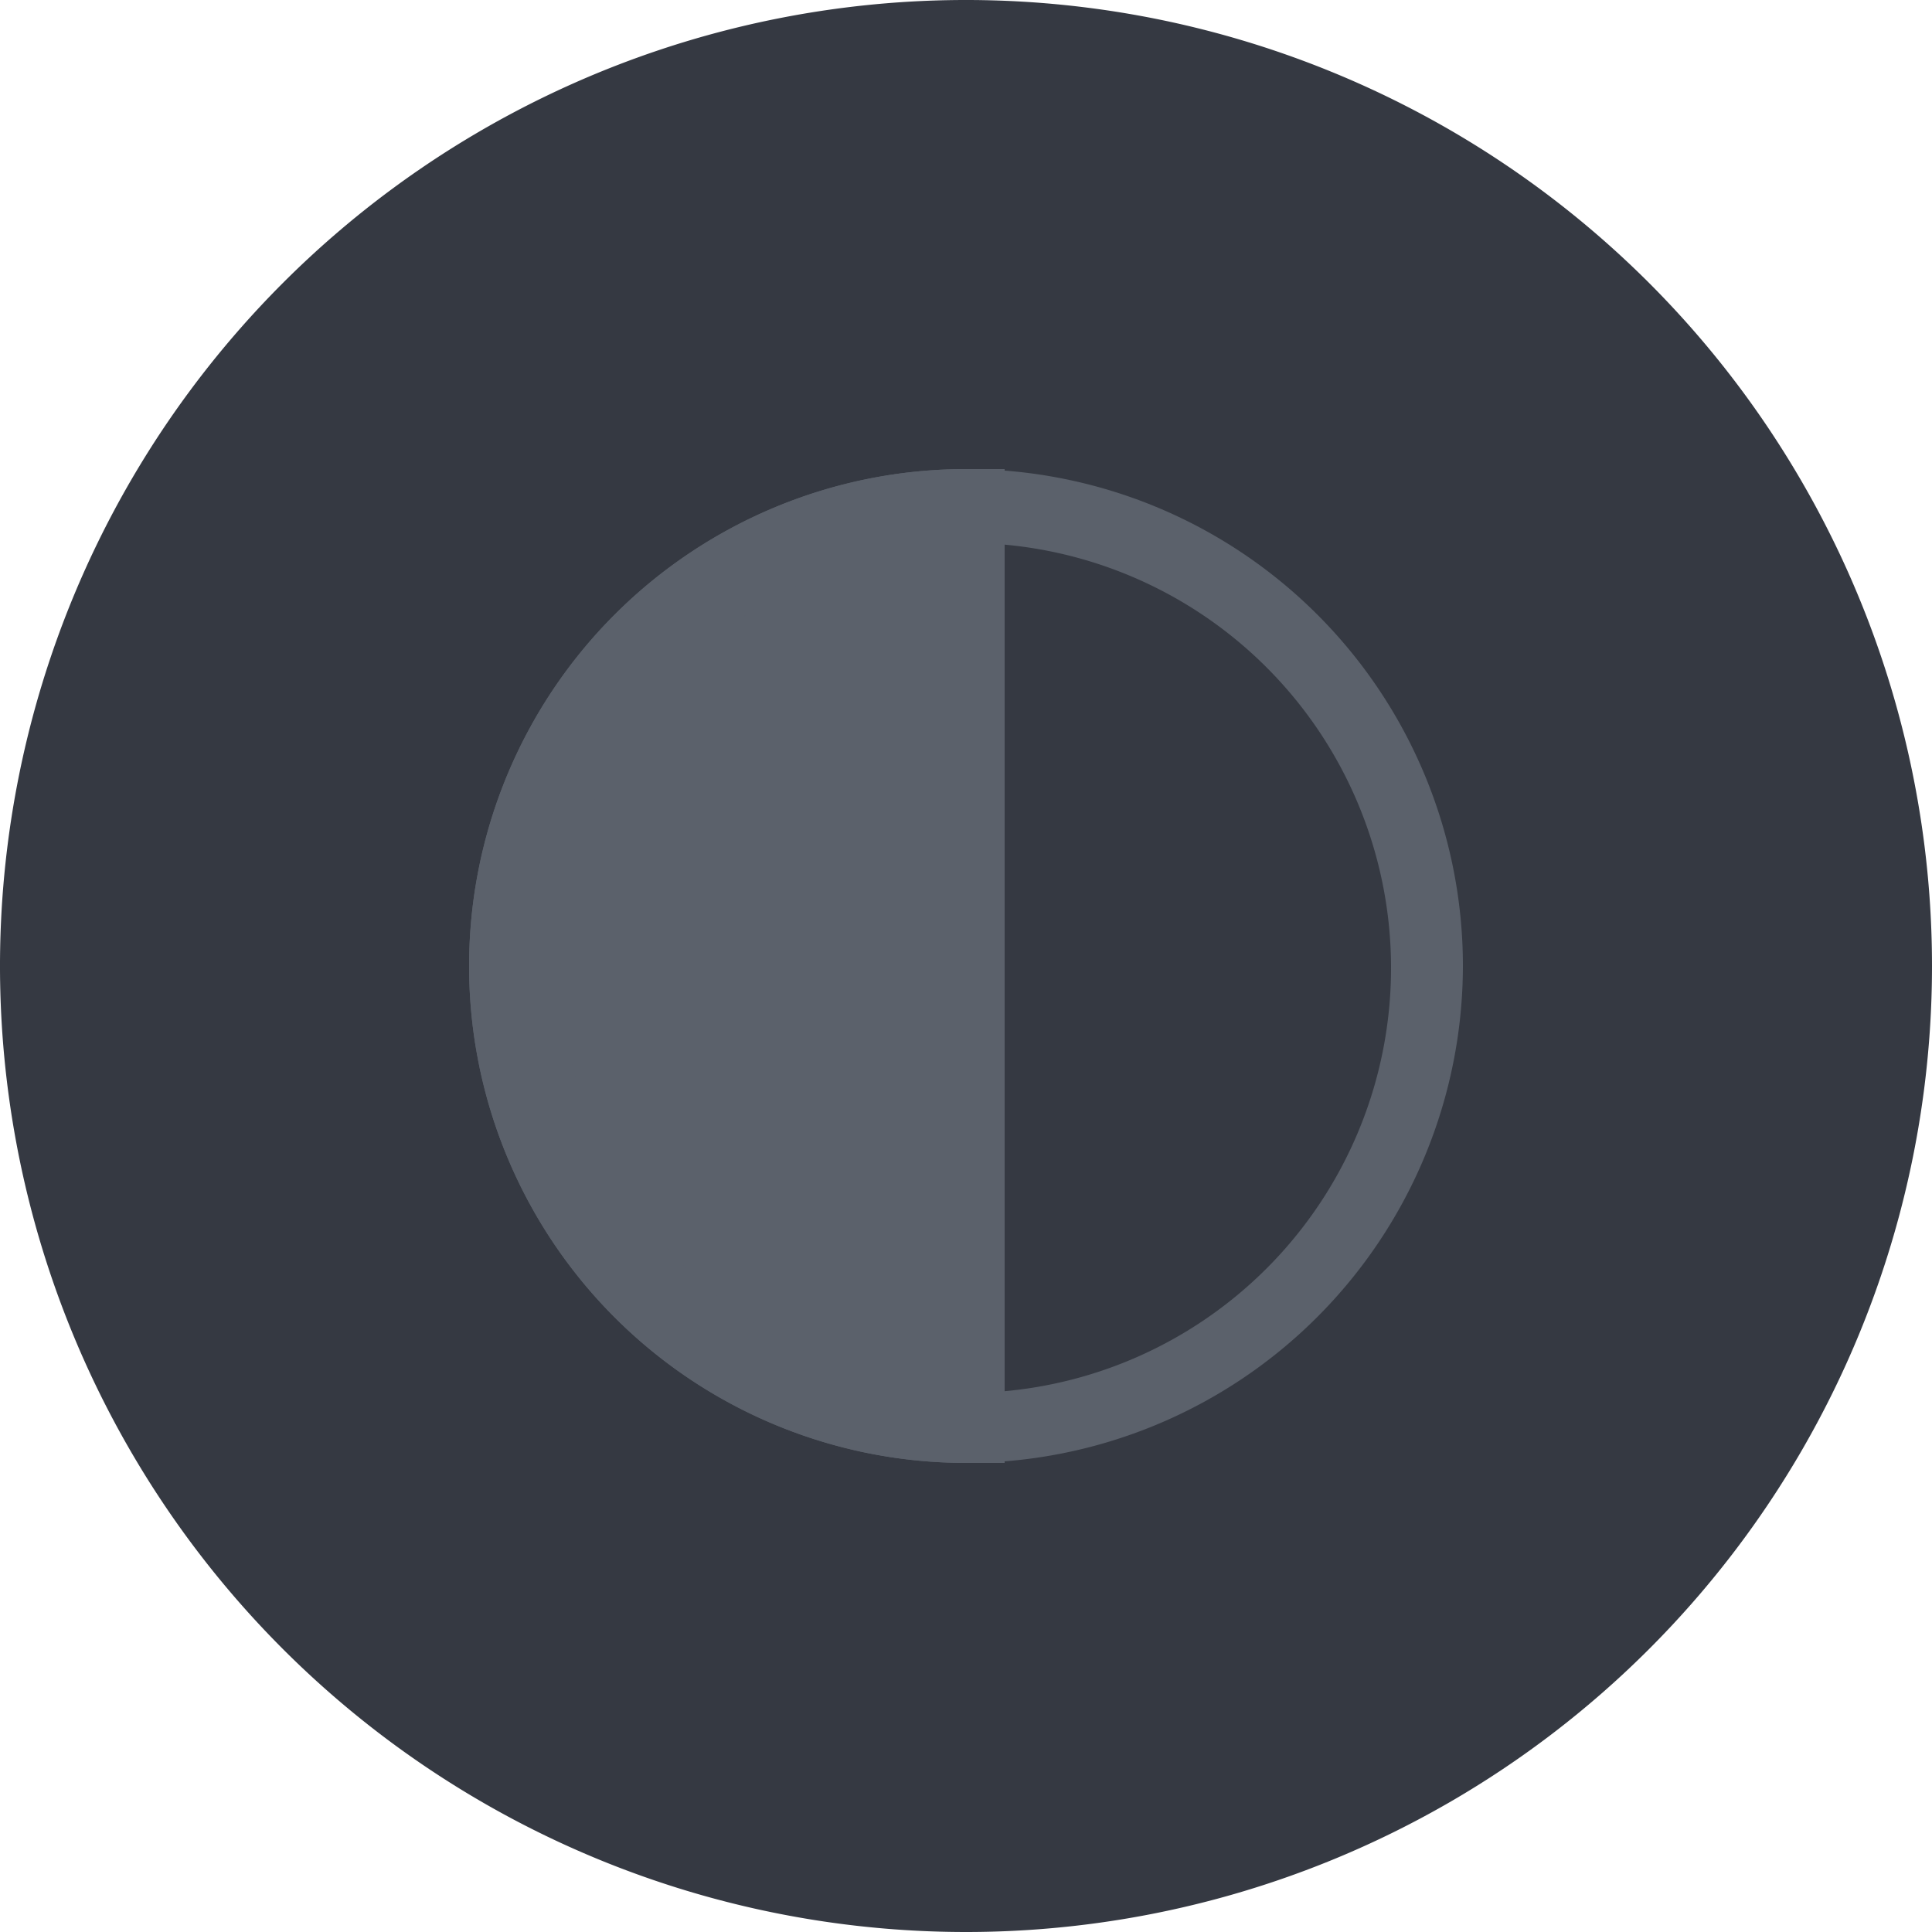 <svg xmlns="http://www.w3.org/2000/svg" viewBox="0 0 50 50"><defs><style>.cls-1{fill:#353942;}.cls-2{fill:#5b616b;}</style></defs><g id="Layer_2" data-name="Layer 2"><g id="Layer_151" data-name="Layer 151"><g id="InvertColor"><path class="cls-1" d="M25,50A25,25,0,1,1,50,25,25,25,0,0,1,25,50Z"/><path class="cls-2" d="M25,37.86A12.86,12.86,0,1,1,37.86,25,12.88,12.88,0,0,1,25,37.86Zm0-23.81A11,11,0,1,0,36,25,11,11,0,0,0,25,14.05Z"/><path class="cls-2" d="M25,36.9a11.9,11.9,0,0,1,0-23.8Z"/><path class="cls-2" d="M26,37.86H25a12.86,12.86,0,0,1,0-25.72H26Zm-1.9-23.77a11,11,0,0,0,0,21.82Z"/></g></g></g></svg>